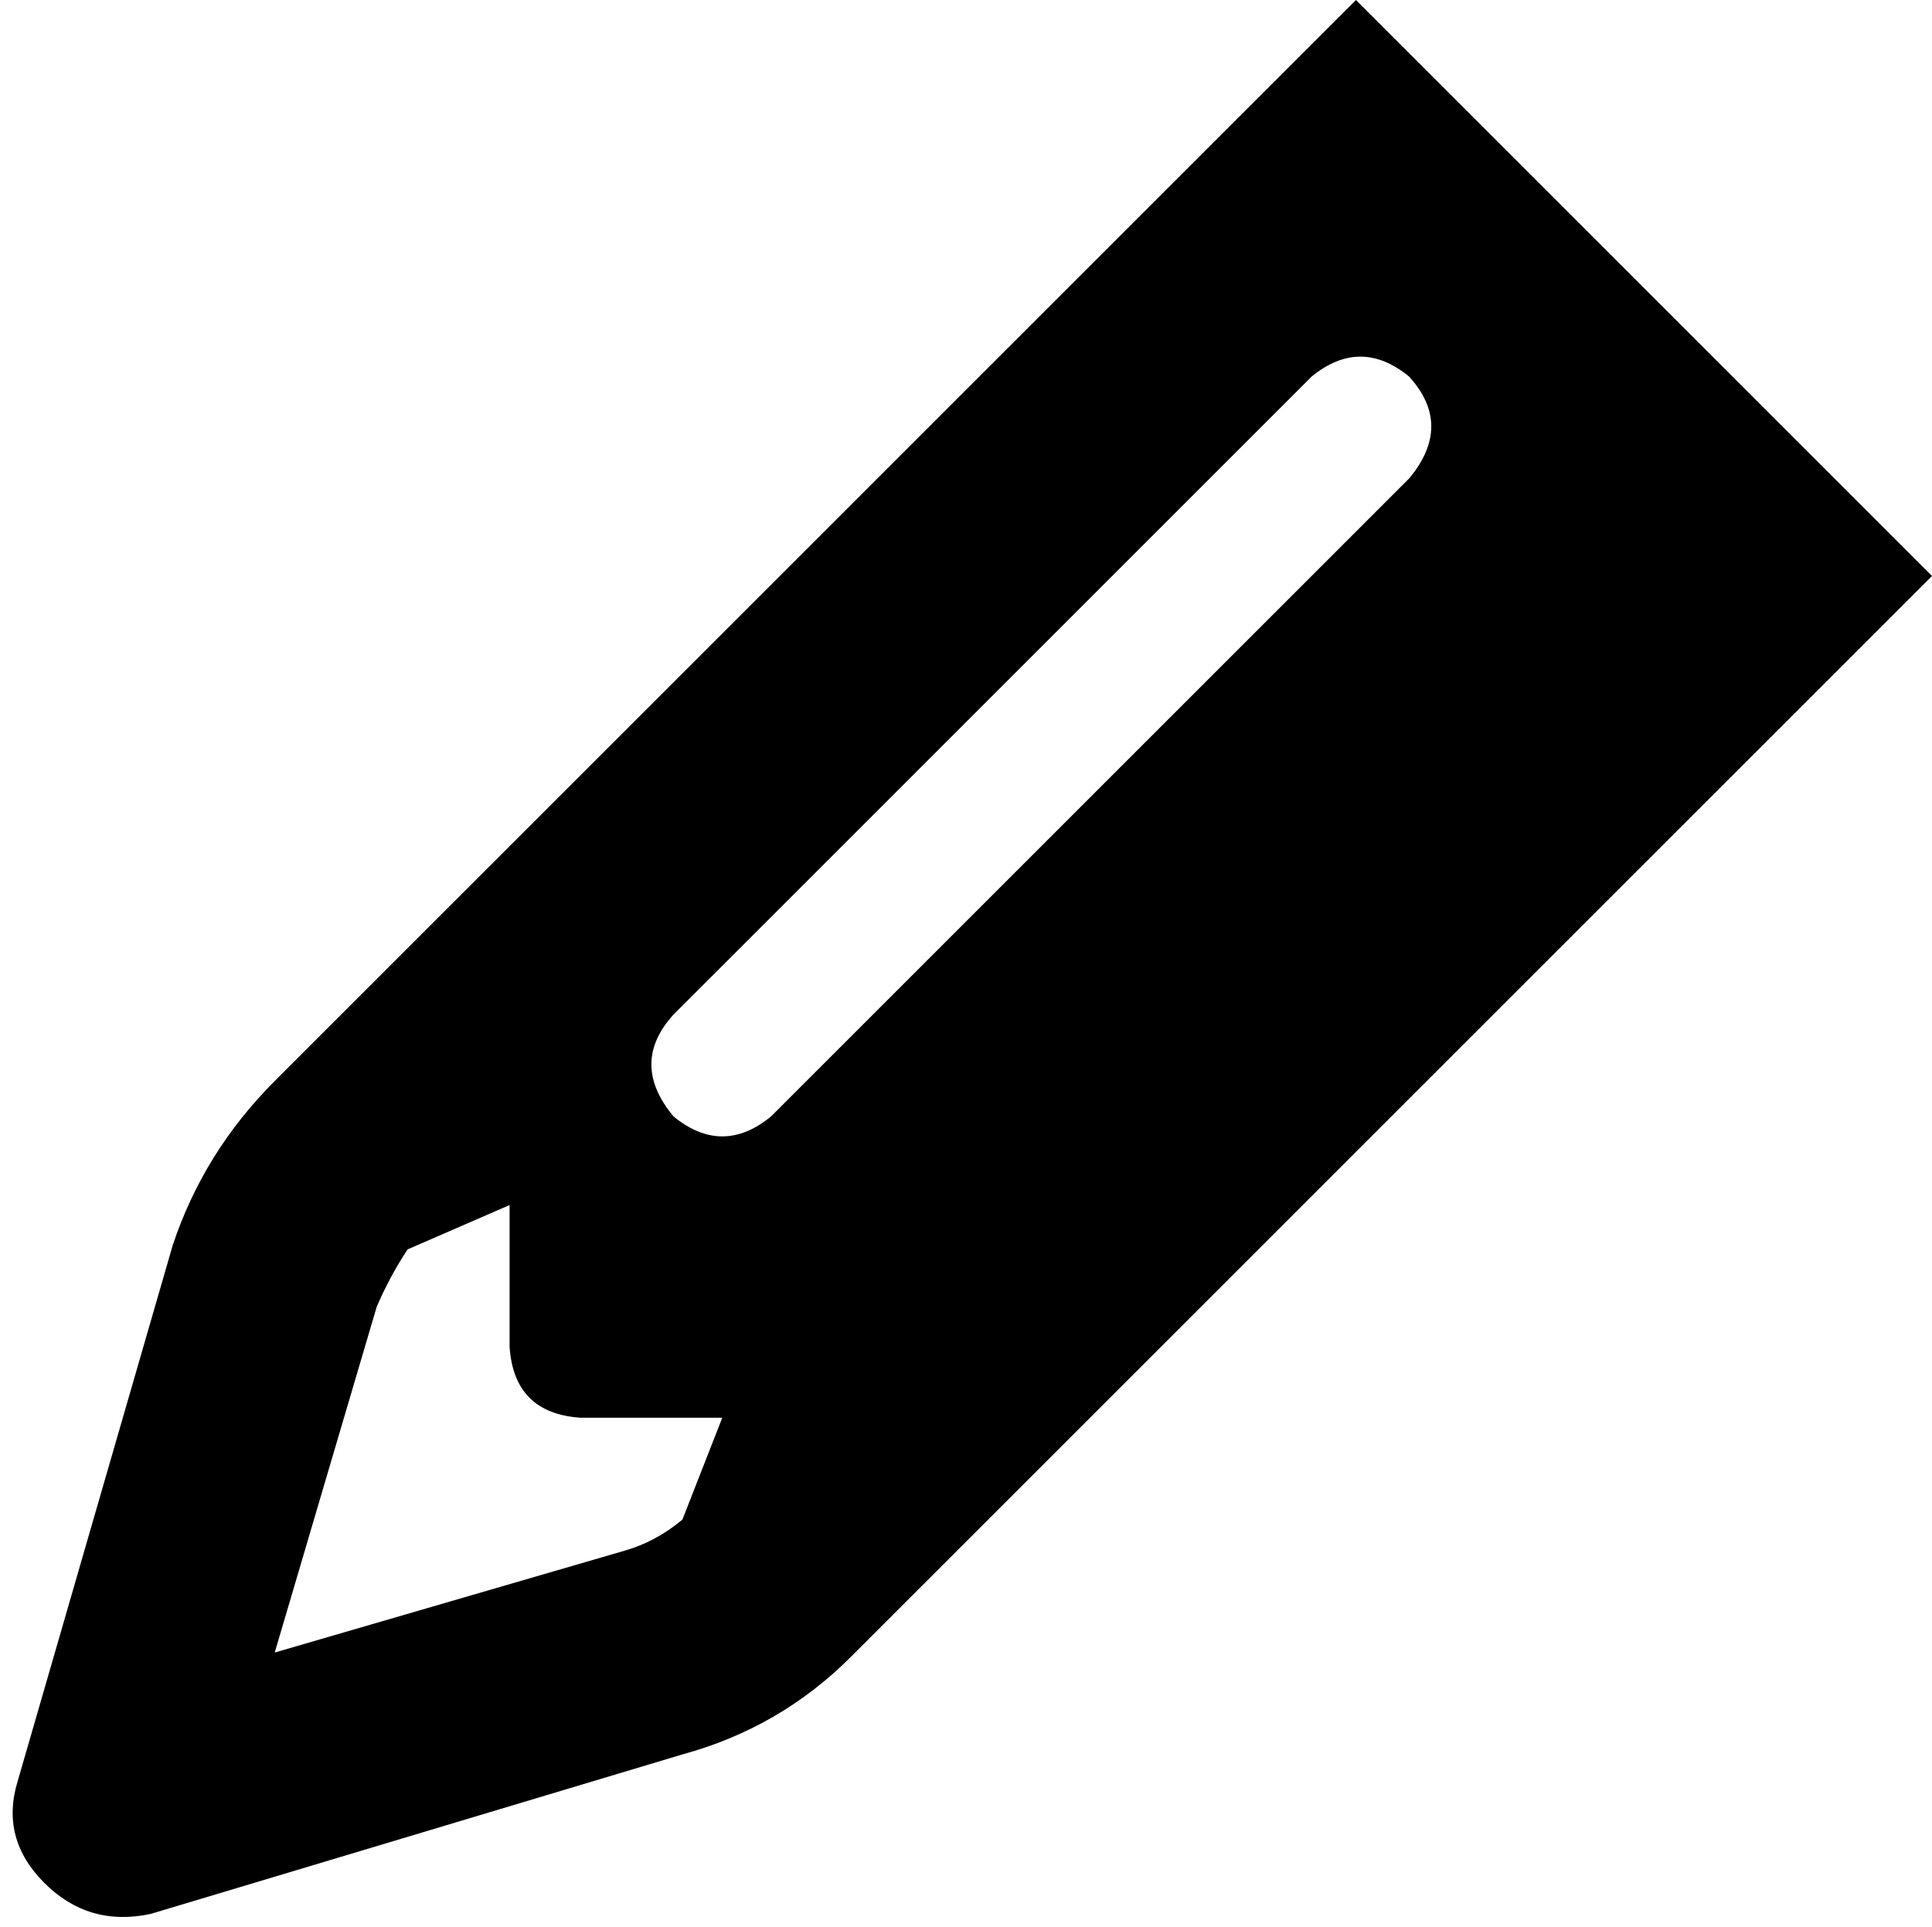 <svg xmlns="http://www.w3.org/2000/svg" viewBox="0 0 436 435">
    <path d="M 436 130 L 306 0 L 62 244 Q 46 260 39 281 L 4 402 Q 0 415 10 425 Q 20 435 34 432 L 154 396 Q 176 390 192 374 L 436 130 L 436 130 Z M 92 282 L 115 272 L 115 304 Q 116 319 131 320 L 163 320 L 154 343 Q 148 348 141 350 L 62 373 L 85 295 Q 88 288 92 282 L 92 282 Z M 318 85 Q 328 96 318 108 L 174 252 Q 163 261 152 252 Q 142 240 152 229 L 296 85 Q 307 76 318 85 L 318 85 Z"/>
</svg>
